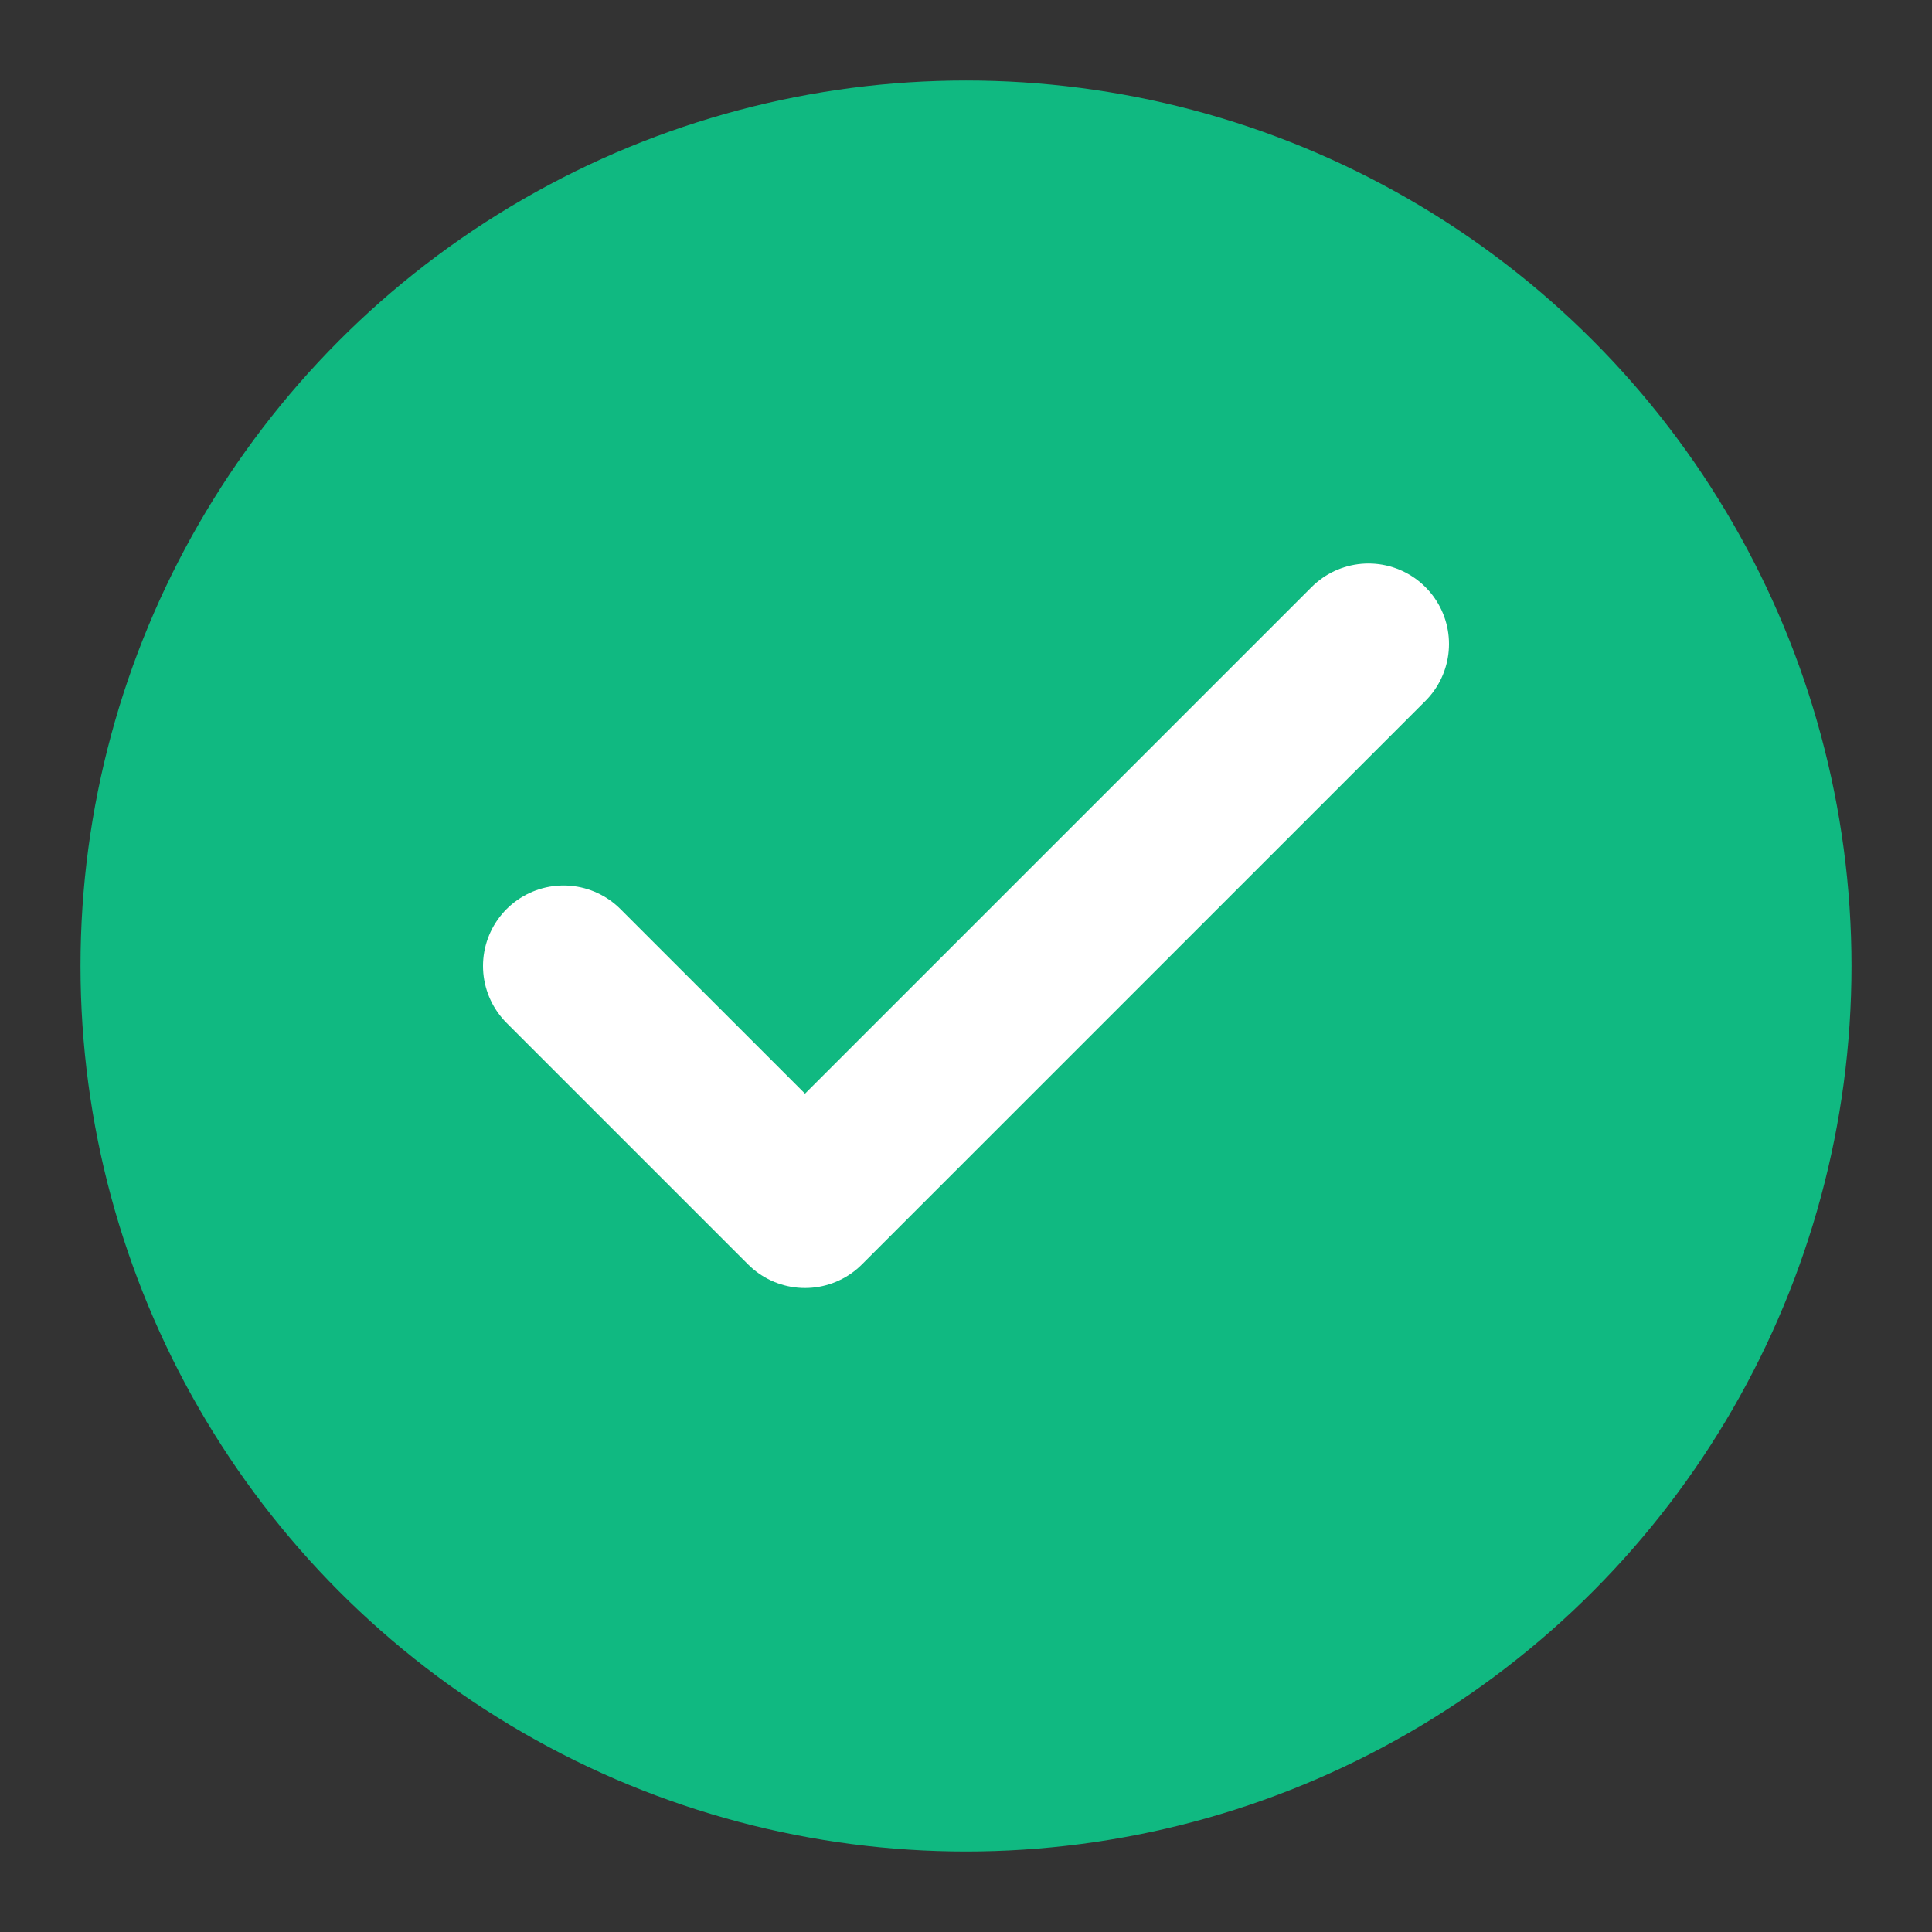 <svg xmlns="http://www.w3.org/2000/svg" viewBox="0 0 48 48"><rect x="0" y="0" width="48" height="48" fill="#333333" stroke="none"/><circle cx="24" cy="24" r="22" fill="#10b981"/><path d="M14 24l6 6 14-14" stroke="#fff" stroke-width="4" fill="none" stroke-linecap="round" stroke-linejoin="round"/></svg>
